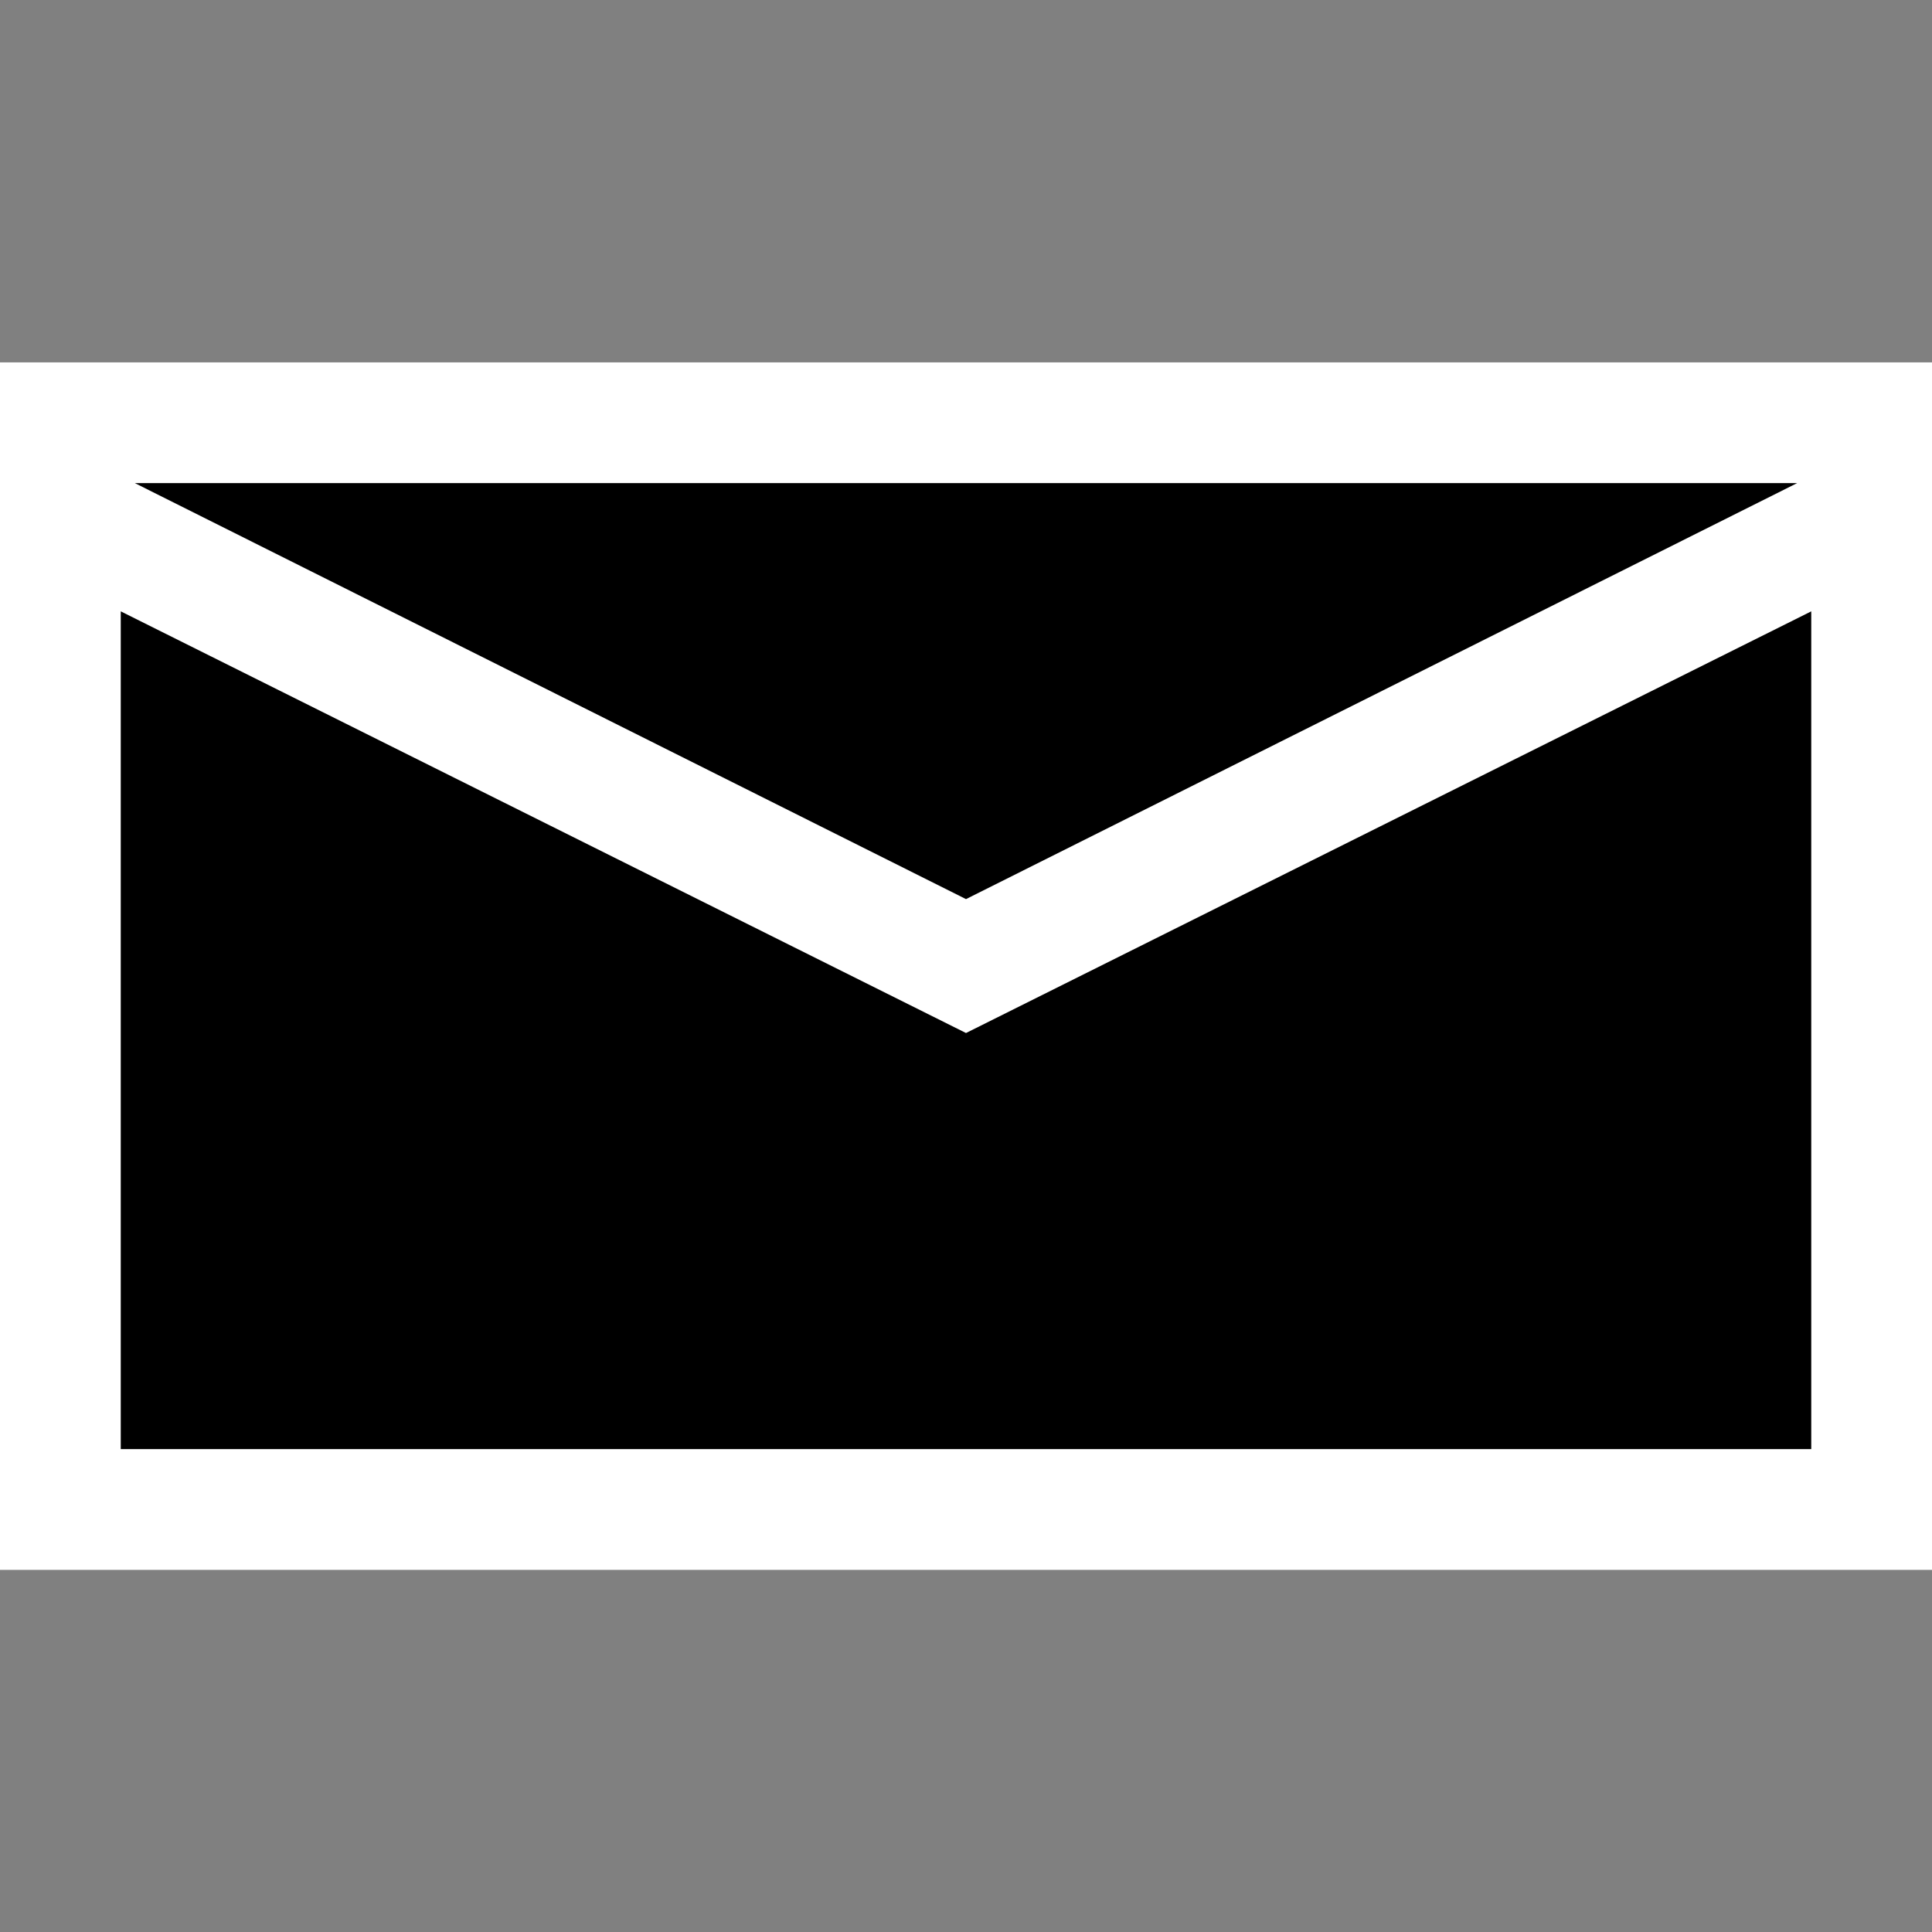 <svg xmlns="http://www.w3.org/2000/svg" viewBox="1634 2240 16 16"><rect x="1634" y="2240" width="16" height="16" fill="#808080" stroke="none"/>  <g id="mailBlack" transform="translate(1442 2159)">    <rect id="Fill1" fill="black" width="15" height="9" transform="translate(192.5 84.5)"/>    <path id="Fill2" fill="black" d="M207.5,84.5h-15v.766L200,89l7.5-3.734Z"/>    <path fill="white" d="M16-13.812v10H0v-10Zm-14.883,1L8-9.367l6.883-3.445ZM15-4.812V-11.75L8-8.258,1-11.75v6.938Z" transform="translate(192 97.813)"/>  </g></svg>